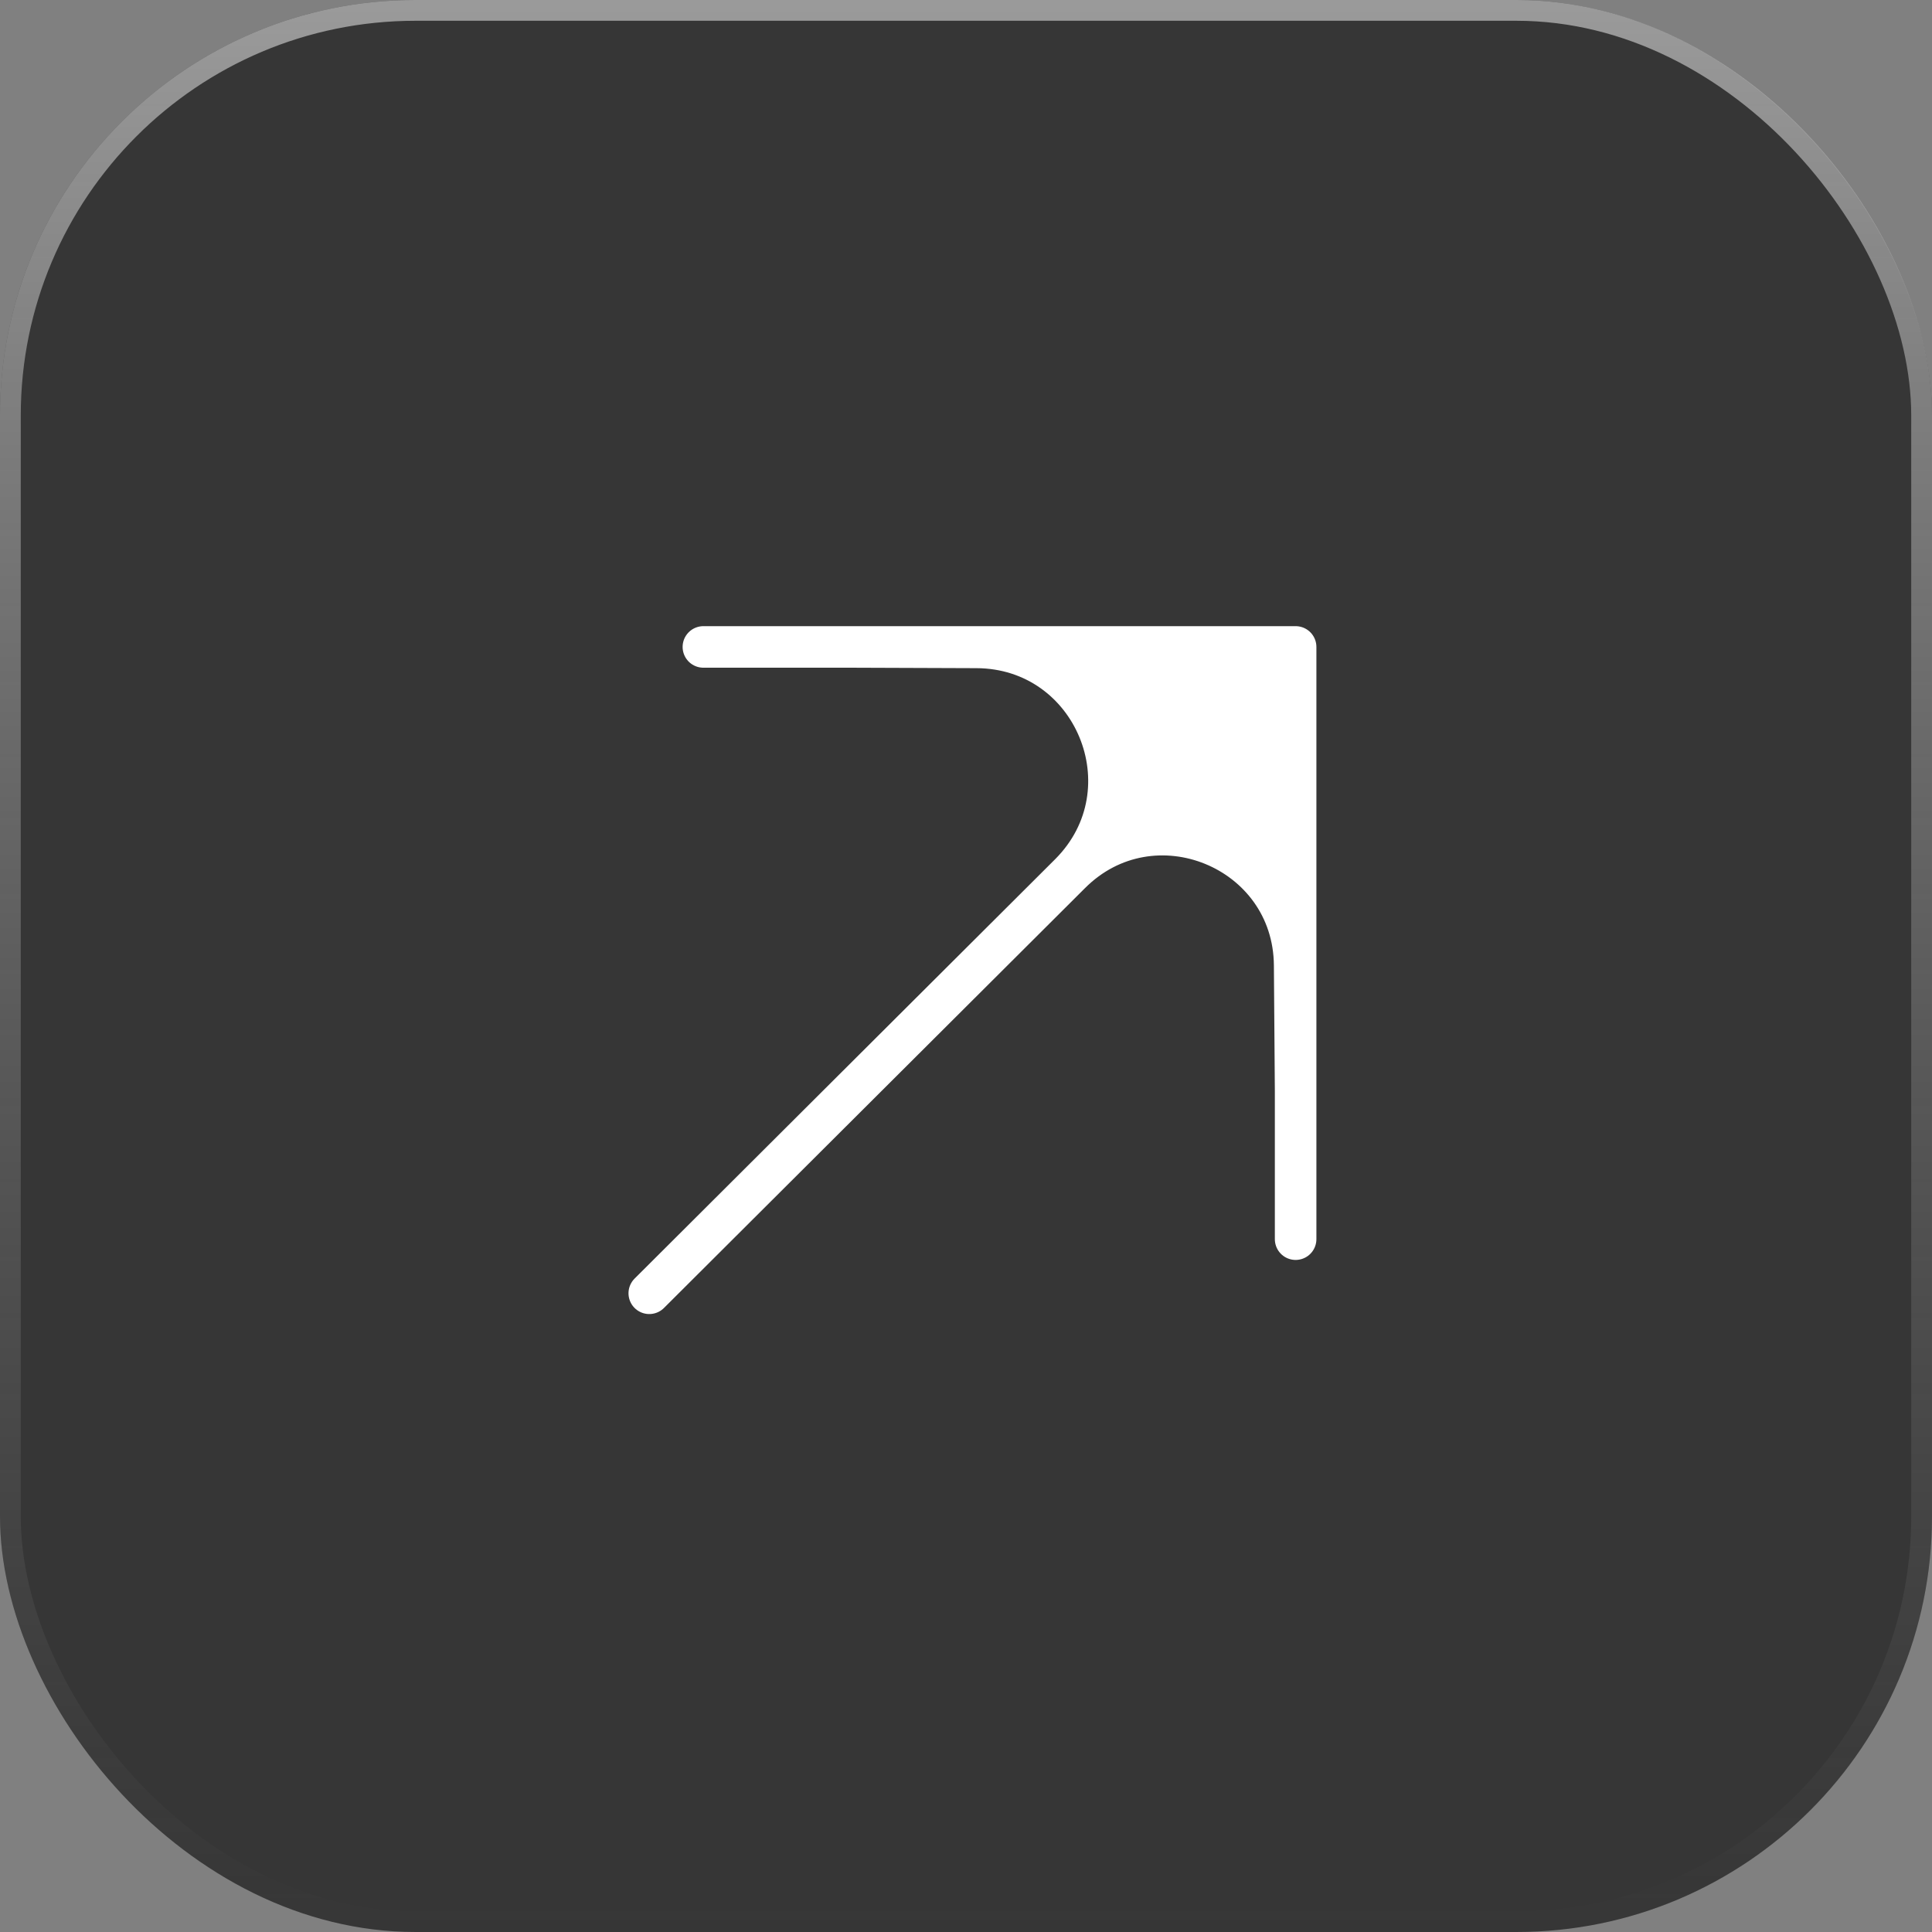 <svg width="93" height="93" viewBox="0 0 93 93" fill="none" xmlns="http://www.w3.org/2000/svg">
<rect x="0" y="0" width="93" height="93" fill="#808080" stroke="none"/>
<rect width="93" height="93" rx="20" fill="#060606" fill-opacity="0.6"/>
<rect x="0.5" y="0.5" width="92" height="92" rx="19.5" stroke="url(#paint0_linear_88_762)" stroke-opacity="0.5"/>
<path d="M62.367 52.522L62.367 31.141L51.511 42.054C55.474 38.069 62.278 40.846 62.321 46.466L62.367 52.522Z" fill="white"/>
<path d="M62.367 31.141L48.113 31.141L40.986 31.141L47.006 31.163C52.677 31.184 55.51 38.033 51.511 42.054L62.367 31.141Z" fill="white"/>
<path d="M31.254 62.254L51.511 42.054M62.367 31.141L48.113 31.141L40.986 31.141M62.367 31.141L62.367 52.522M62.367 31.141L51.511 42.054M33.859 31.141L40.986 31.141M62.367 59.649V52.522M40.986 31.141L47.006 31.163C52.677 31.184 55.51 38.033 51.511 42.054V42.054M62.367 52.522L62.321 46.467C62.278 40.846 55.474 38.069 51.511 42.054V42.054" stroke="white" stroke-width="2" stroke-linecap="round" stroke-linejoin="round"/>
<defs>
<linearGradient id="paint0_linear_88_762" x1="46.5" y1="0" x2="46.5" y2="93" gradientUnits="userSpaceOnUse">
<stop stop-color="white"/>
<stop offset="1" stop-color="#A9A9A9" stop-opacity="0"/>
</linearGradient>
</defs>
</svg>
